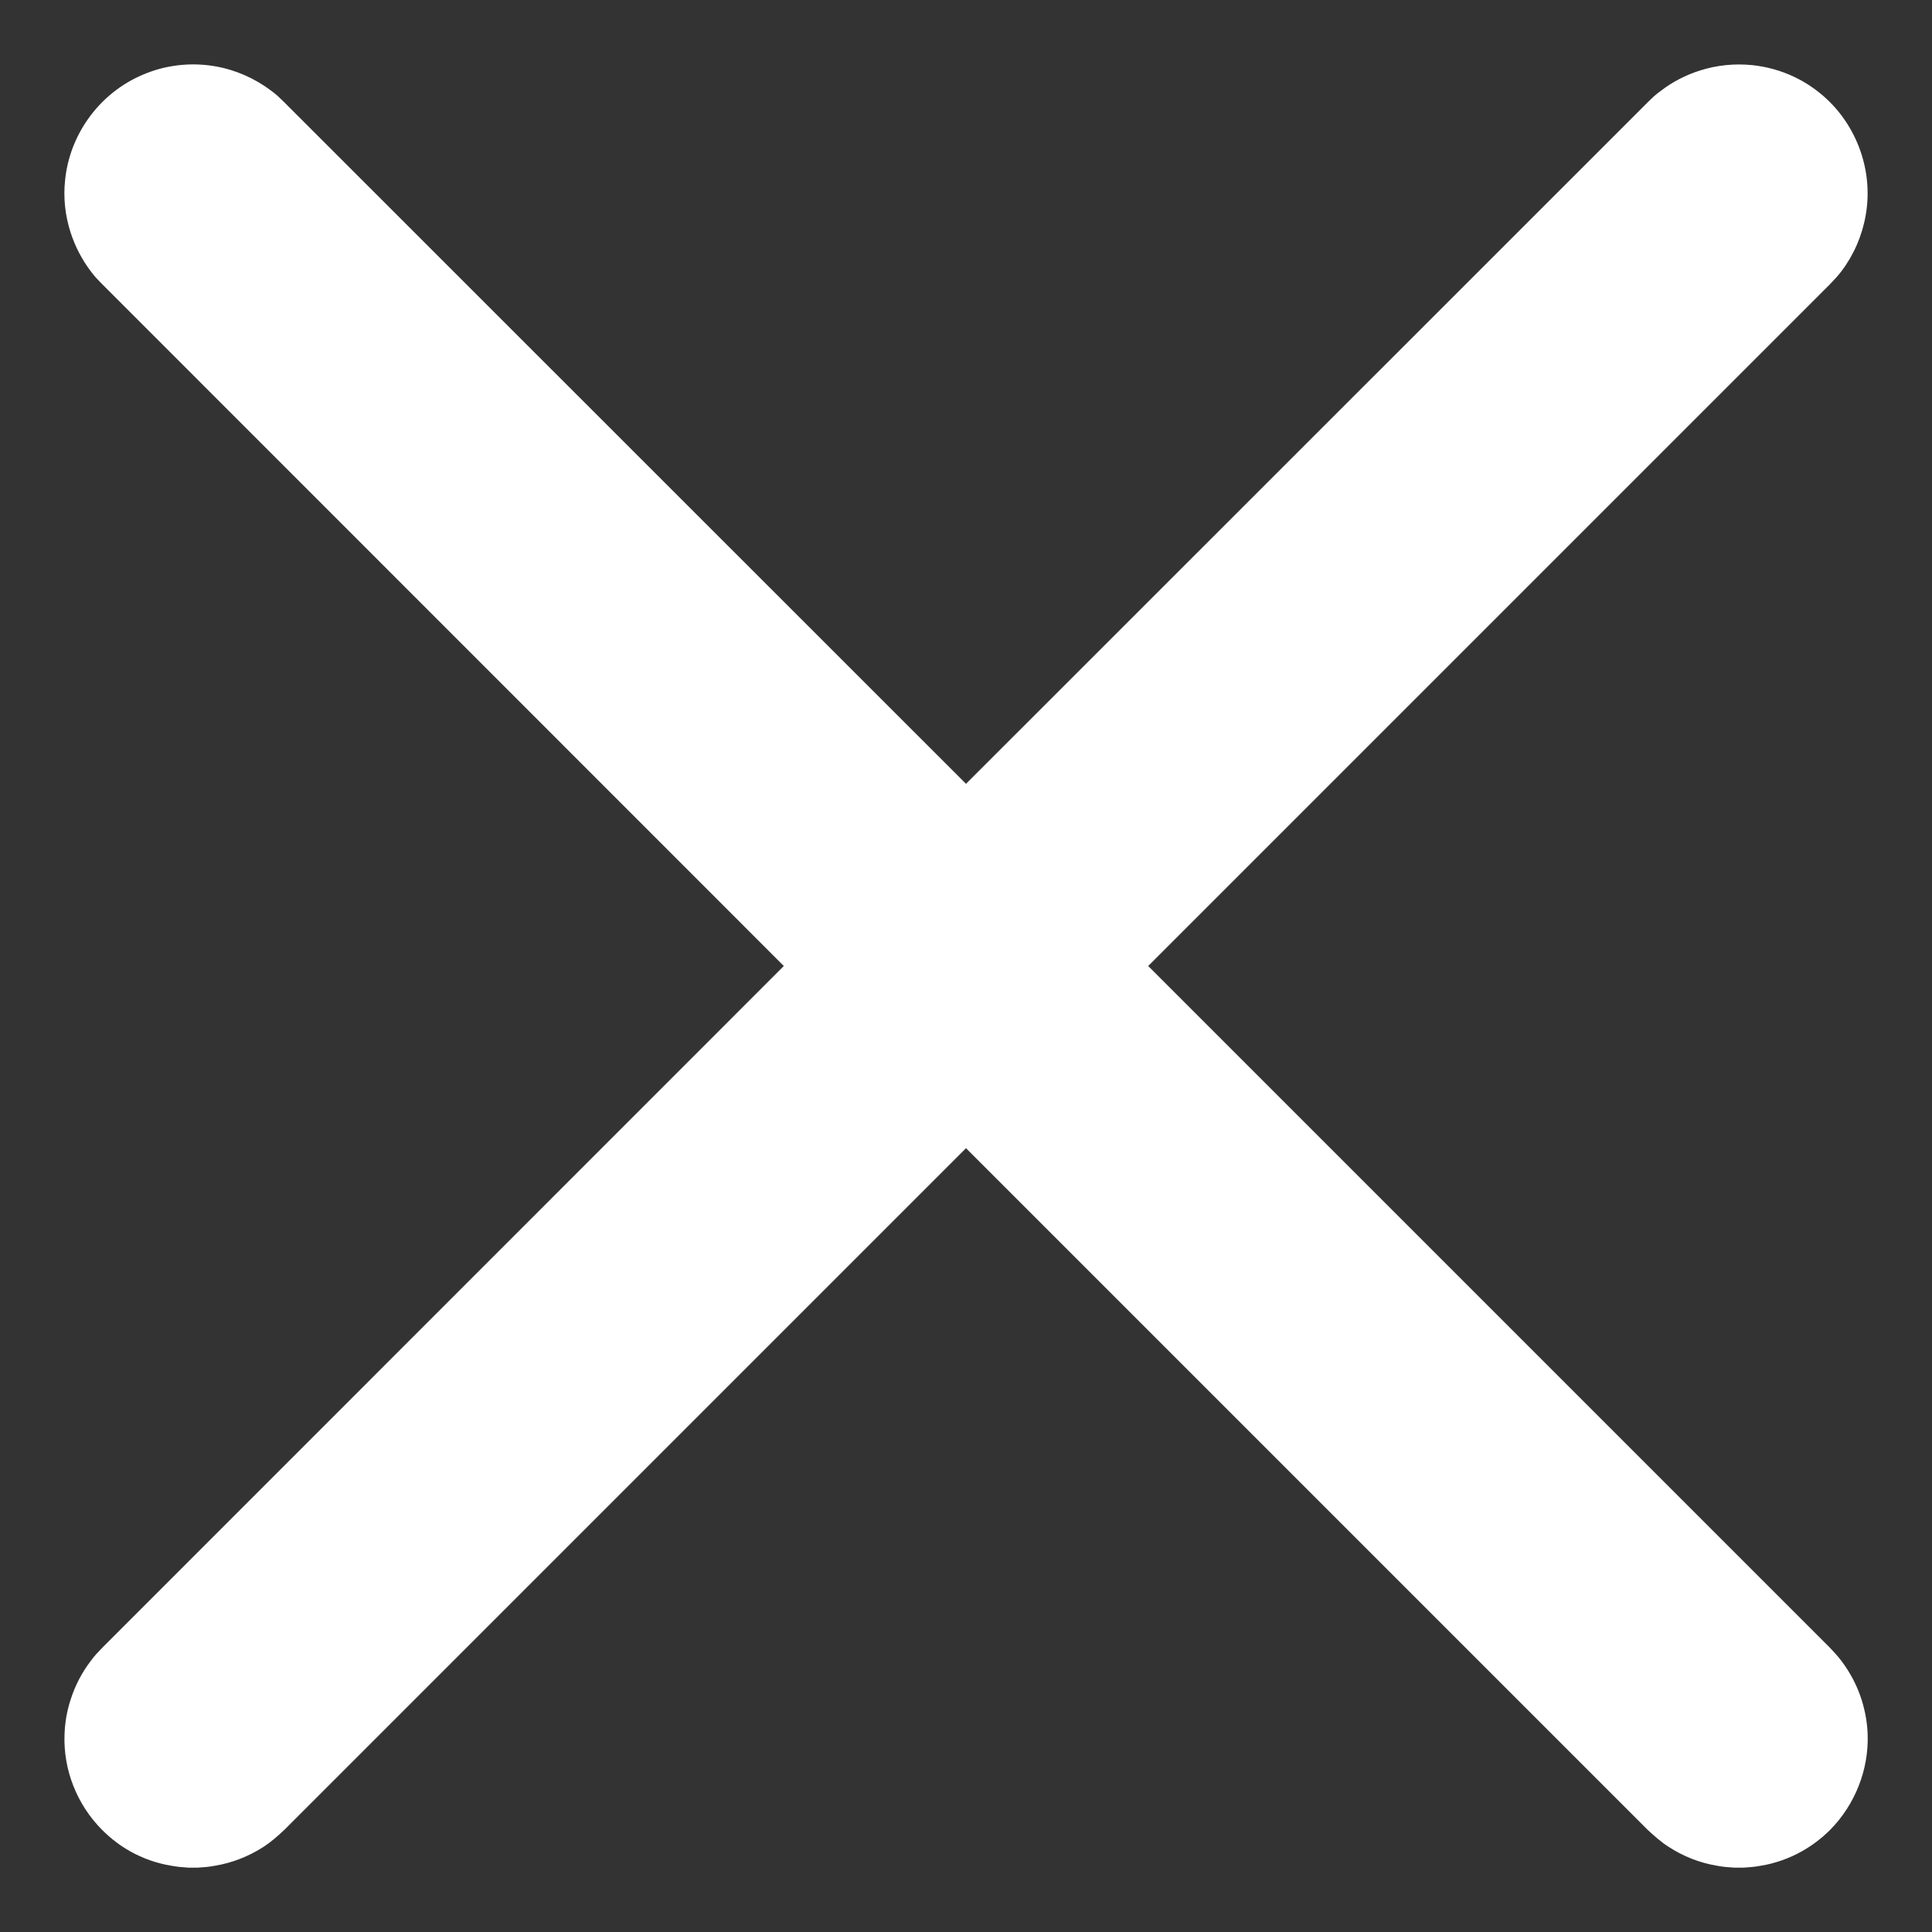 <svg width="10" height="10" viewBox="0 0 10 10" fill="none" xmlns="http://www.w3.org/2000/svg">
<rect x="0" y="0" width="10" height="10" fill="#333333" stroke="none"/>
<path fill-rule="evenodd" clip-rule="evenodd" d="M5 5.943L1.471 9.472C1.438 9.503 1.404 9.533 1.366 9.558C1.289 9.608 1.203 9.642 1.113 9.657C1.073 9.664 1.063 9.664 1.023 9.667C1.008 9.667 0.992 9.667 0.977 9.667C0.937 9.664 0.927 9.664 0.887 9.657C0.812 9.645 0.739 9.619 0.673 9.582C0.62 9.552 0.572 9.515 0.529 9.472C0.399 9.342 0.327 9.161 0.334 8.978C0.336 8.917 0.346 8.857 0.365 8.799C0.388 8.726 0.423 8.658 0.469 8.598C0.493 8.565 0.501 8.559 0.529 8.529L4.057 5L0.529 1.471C0.501 1.442 0.493 1.435 0.469 1.403C0.423 1.342 0.388 1.274 0.365 1.202C0.337 1.115 0.327 1.023 0.337 0.932C0.36 0.702 0.505 0.497 0.714 0.398C0.769 0.372 0.827 0.353 0.887 0.343C0.962 0.33 1.038 0.33 1.113 0.343C1.218 0.361 1.318 0.405 1.403 0.469C1.435 0.493 1.442 0.501 1.471 0.529L5 4.057L8.529 0.529C8.558 0.501 8.565 0.493 8.598 0.469C8.658 0.423 8.726 0.388 8.799 0.365C8.886 0.337 8.978 0.328 9.069 0.337C9.144 0.345 9.218 0.365 9.287 0.398C9.342 0.424 9.393 0.458 9.439 0.498C9.612 0.649 9.697 0.886 9.657 1.113C9.639 1.218 9.596 1.318 9.532 1.403C9.507 1.435 9.499 1.442 9.472 1.471L5.943 5L9.472 8.529C9.499 8.559 9.507 8.565 9.532 8.598C9.577 8.658 9.613 8.726 9.636 8.799C9.654 8.857 9.665 8.917 9.667 8.978C9.673 9.161 9.601 9.342 9.472 9.472C9.429 9.515 9.38 9.552 9.327 9.582C9.261 9.619 9.188 9.645 9.114 9.657C9.074 9.664 9.063 9.664 9.023 9.667C9.008 9.667 8.993 9.667 8.978 9.667C8.937 9.664 8.927 9.664 8.887 9.657C8.797 9.642 8.711 9.608 8.635 9.558C8.596 9.533 8.563 9.503 8.529 9.472L5 5.943Z" fill="white"/>
</svg>
